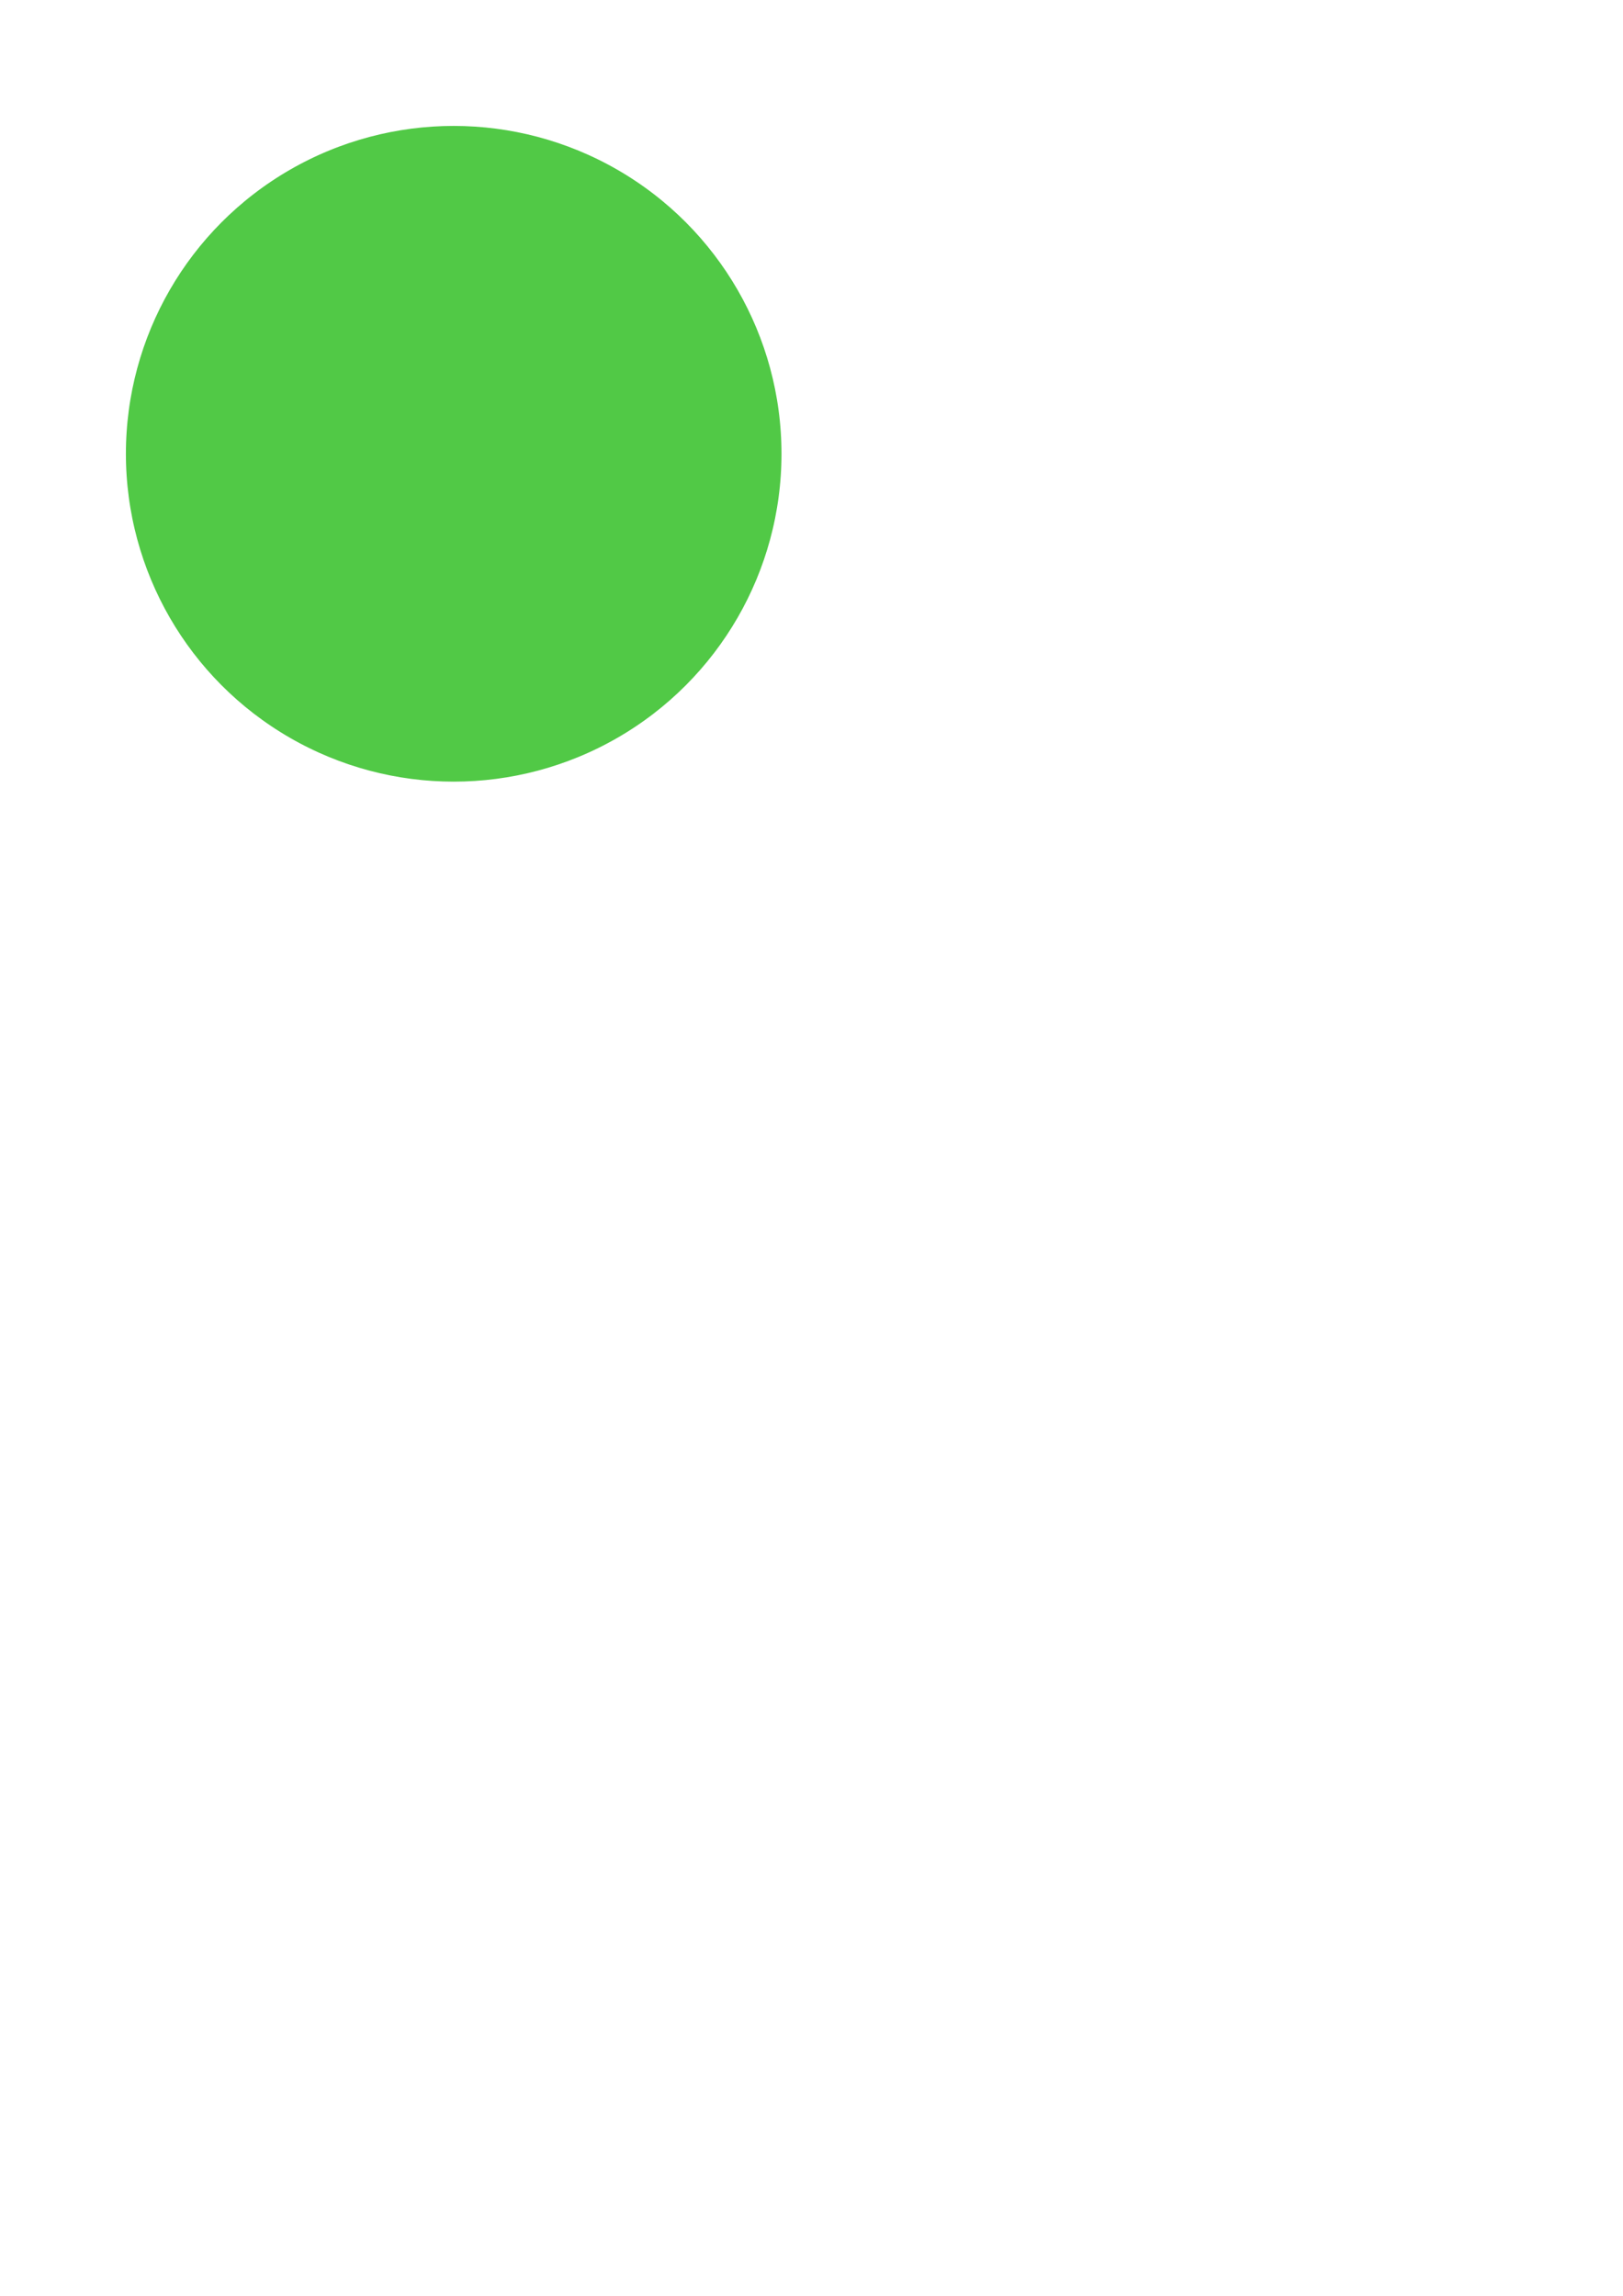 <?xml version="1.0" encoding="UTF-8" standalone="no"?>
<!-- Created with Inkscape (http://www.inkscape.org/) -->

<svg
   width="210mm"
   height="297mm"
   viewBox="0 0 210 297"
   version="1.1"
   id="svg794"
   inkscape:version="1.2.1 (9c6d41e410, 2022-07-14)"
   sodipodi:docname="start.svg"
   xmlns:inkscape="http://www.inkscape.org/namespaces/inkscape"
   xmlns:sodipodi="http://sodipodi.sourceforge.net/DTD/sodipodi-0.dtd"
   xmlns="http://www.w3.org/2000/svg"
   xmlns:svg="http://www.w3.org/2000/svg">
  <sodipodi:namedview
     id="namedview796"
     pagecolor="#ffffff"
     bordercolor="#000000"
     borderopacity="0.25"
     inkscape:showpageshadow="2"
     inkscape:pageopacity="0.0"
     inkscape:pagecheckerboard="0"
     inkscape:deskcolor="#d1d1d1"
     inkscape:document-units="mm"
     showgrid="false"
     inkscape:zoom="1.4912879"
     inkscape:cx="158.25248"
     inkscape:cy="183.73381"
     inkscape:window-width="1920"
     inkscape:window-height="1017"
     inkscape:window-x="1912"
     inkscape:window-y="-8"
     inkscape:window-maximized="1"
     inkscape:current-layer="layer1" />
  <defs
     id="defs791">
    <filter
       style="color-interpolation-filters:sRGB;"
       inkscape:label="Drop Shadow"
       id="filter12674"
       x="-0.115"
       y="-0.115"
       width="1.25"
       height="1.25">
      <feFlood
         flood-opacity="0.498"
         flood-color="rgb(0,0,0)"
         result="flood"
         id="feFlood12664" />
      <feComposite
         in="flood"
         in2="SourceGraphic"
         operator="in"
         result="composite1"
         id="feComposite12666" />
      <feGaussianBlur
         in="composite1"
         stdDeviation="3"
         result="blur"
         id="feGaussianBlur12668" />
      <feOffset
         dx="2"
         dy="2"
         result="offset"
         id="feOffset12670" />
      <feComposite
         in="SourceGraphic"
         in2="offset"
         operator="over"
         result="composite2"
         id="feComposite12672" />
    </filter>
  </defs>
  <g
     inkscape:label="Layer 1"
     inkscape:groupmode="layer"
     id="layer1"
     inkscape:export-filename="start.png"
     inkscape:export-xdpi="5.0799999"
     inkscape:export-ydpi="5.0799999"
     transform="matrix(0.947,0,0,0.947,9.46,9.46)">
    <circle
       style="fill:#51c946;fill-opacity:1;stroke:#ffffff;stroke-width:8;stroke-dasharray:none;stroke-opacity:1;filter:url(#filter12674)"
       id="circle10159"
       cx="50"
       cy="50"
       r="48.787" />
  </g>
</svg>
